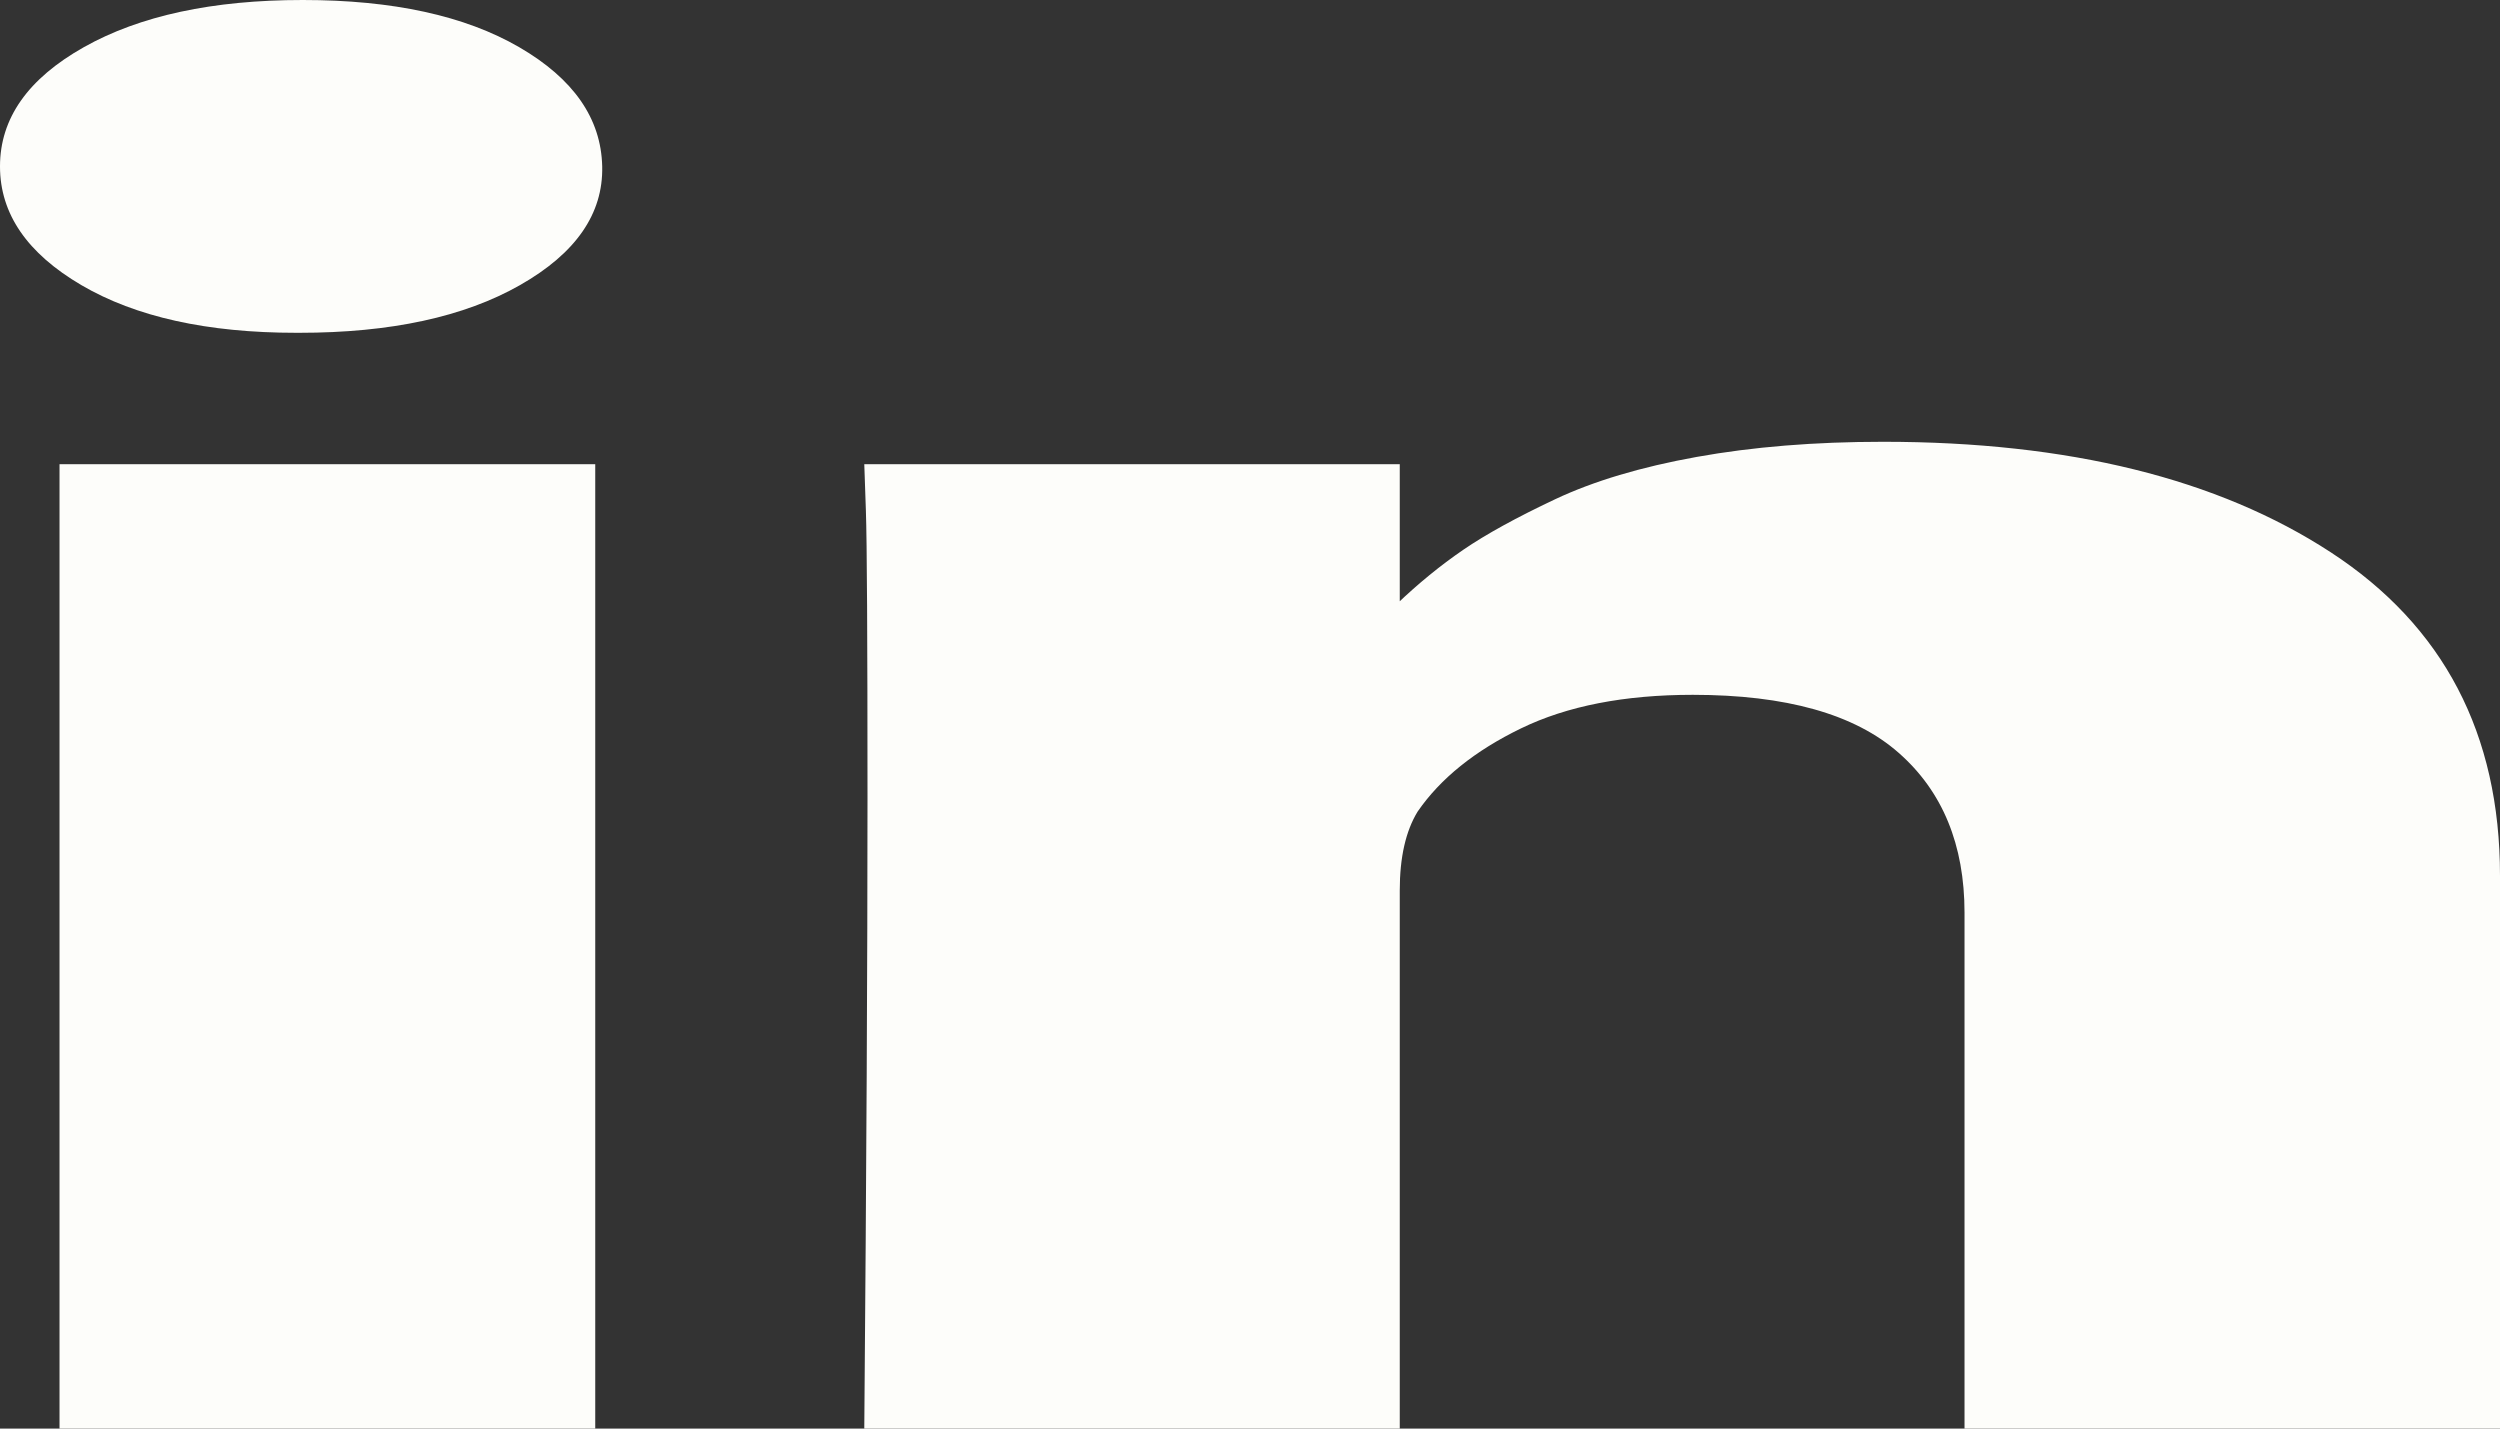 ﻿<?xml version="1.0" encoding="utf-8"?>
<svg version="1.1" xmlns:xlink="http://www.w3.org/1999/xlink" width="42px" height="24px" xmlns="http://www.w3.org/2000/svg">
  <rect width="100%" height="100%" fill="#333333" stroke="none"/>
  <g transform="matrix(1 0 0 1 -1137 -34 )">
    <path d="M 1 7.798  L 10 7.798  L 10 24  L 1 24  L 1 7.798  Z M 8.723 0.793  C 9.634 1.322  10.099 1.989  10.117 2.796  C 10.135 3.591  9.675 4.256  8.736 4.79  C 7.798 5.324  6.562 5.591  5.031 5.591  L 4.977 5.591  C 3.482 5.591  2.279 5.324  1.367 4.79  C 0.456 4.256  0 3.591  0 2.796  C 0 1.989  0.469 1.322  1.408 0.793  C 2.347 0.264  3.573 0  5.086 0  C 6.599 0  7.811 0.264  8.723 0.793  Z M 39.156 9.278  C 41.052 10.515  42 12.327  42 14.714  L 42 24  L 33.004 24  L 33.004 15.335  C 33.004 14.191  32.635 13.294  31.896 12.646  C 31.158 11.997  30.005 11.673  28.438 11.673  C 27.289 11.673  26.327 11.861  25.553 12.237  C 24.778 12.613  24.199 13.079  23.816 13.635  C 23.616 13.962  23.516 14.403  23.516 14.959  L 23.516 24  L 14.52 24  C 14.556 19.651  14.574 16.125  14.574 13.422  C 14.574 10.719  14.565 9.106  14.547 8.583  L 14.52 7.798  L 23.516 7.798  L 23.516 10.153  L 23.461 10.153  C 23.826 9.804  24.199 9.499  24.582 9.237  C 24.965 8.975  25.48 8.692  26.127 8.387  C 26.774 8.082  27.567 7.845  28.506 7.676  C 29.445 7.507  30.488 7.422  31.637 7.422  C 34.754 7.422  37.26 8.041  39.156 9.278  Z " fill-rule="nonzero" fill="#fdfdfa" stroke="none" transform="matrix(1 0 0 1 1137 34 )" />
  </g>
</svg>